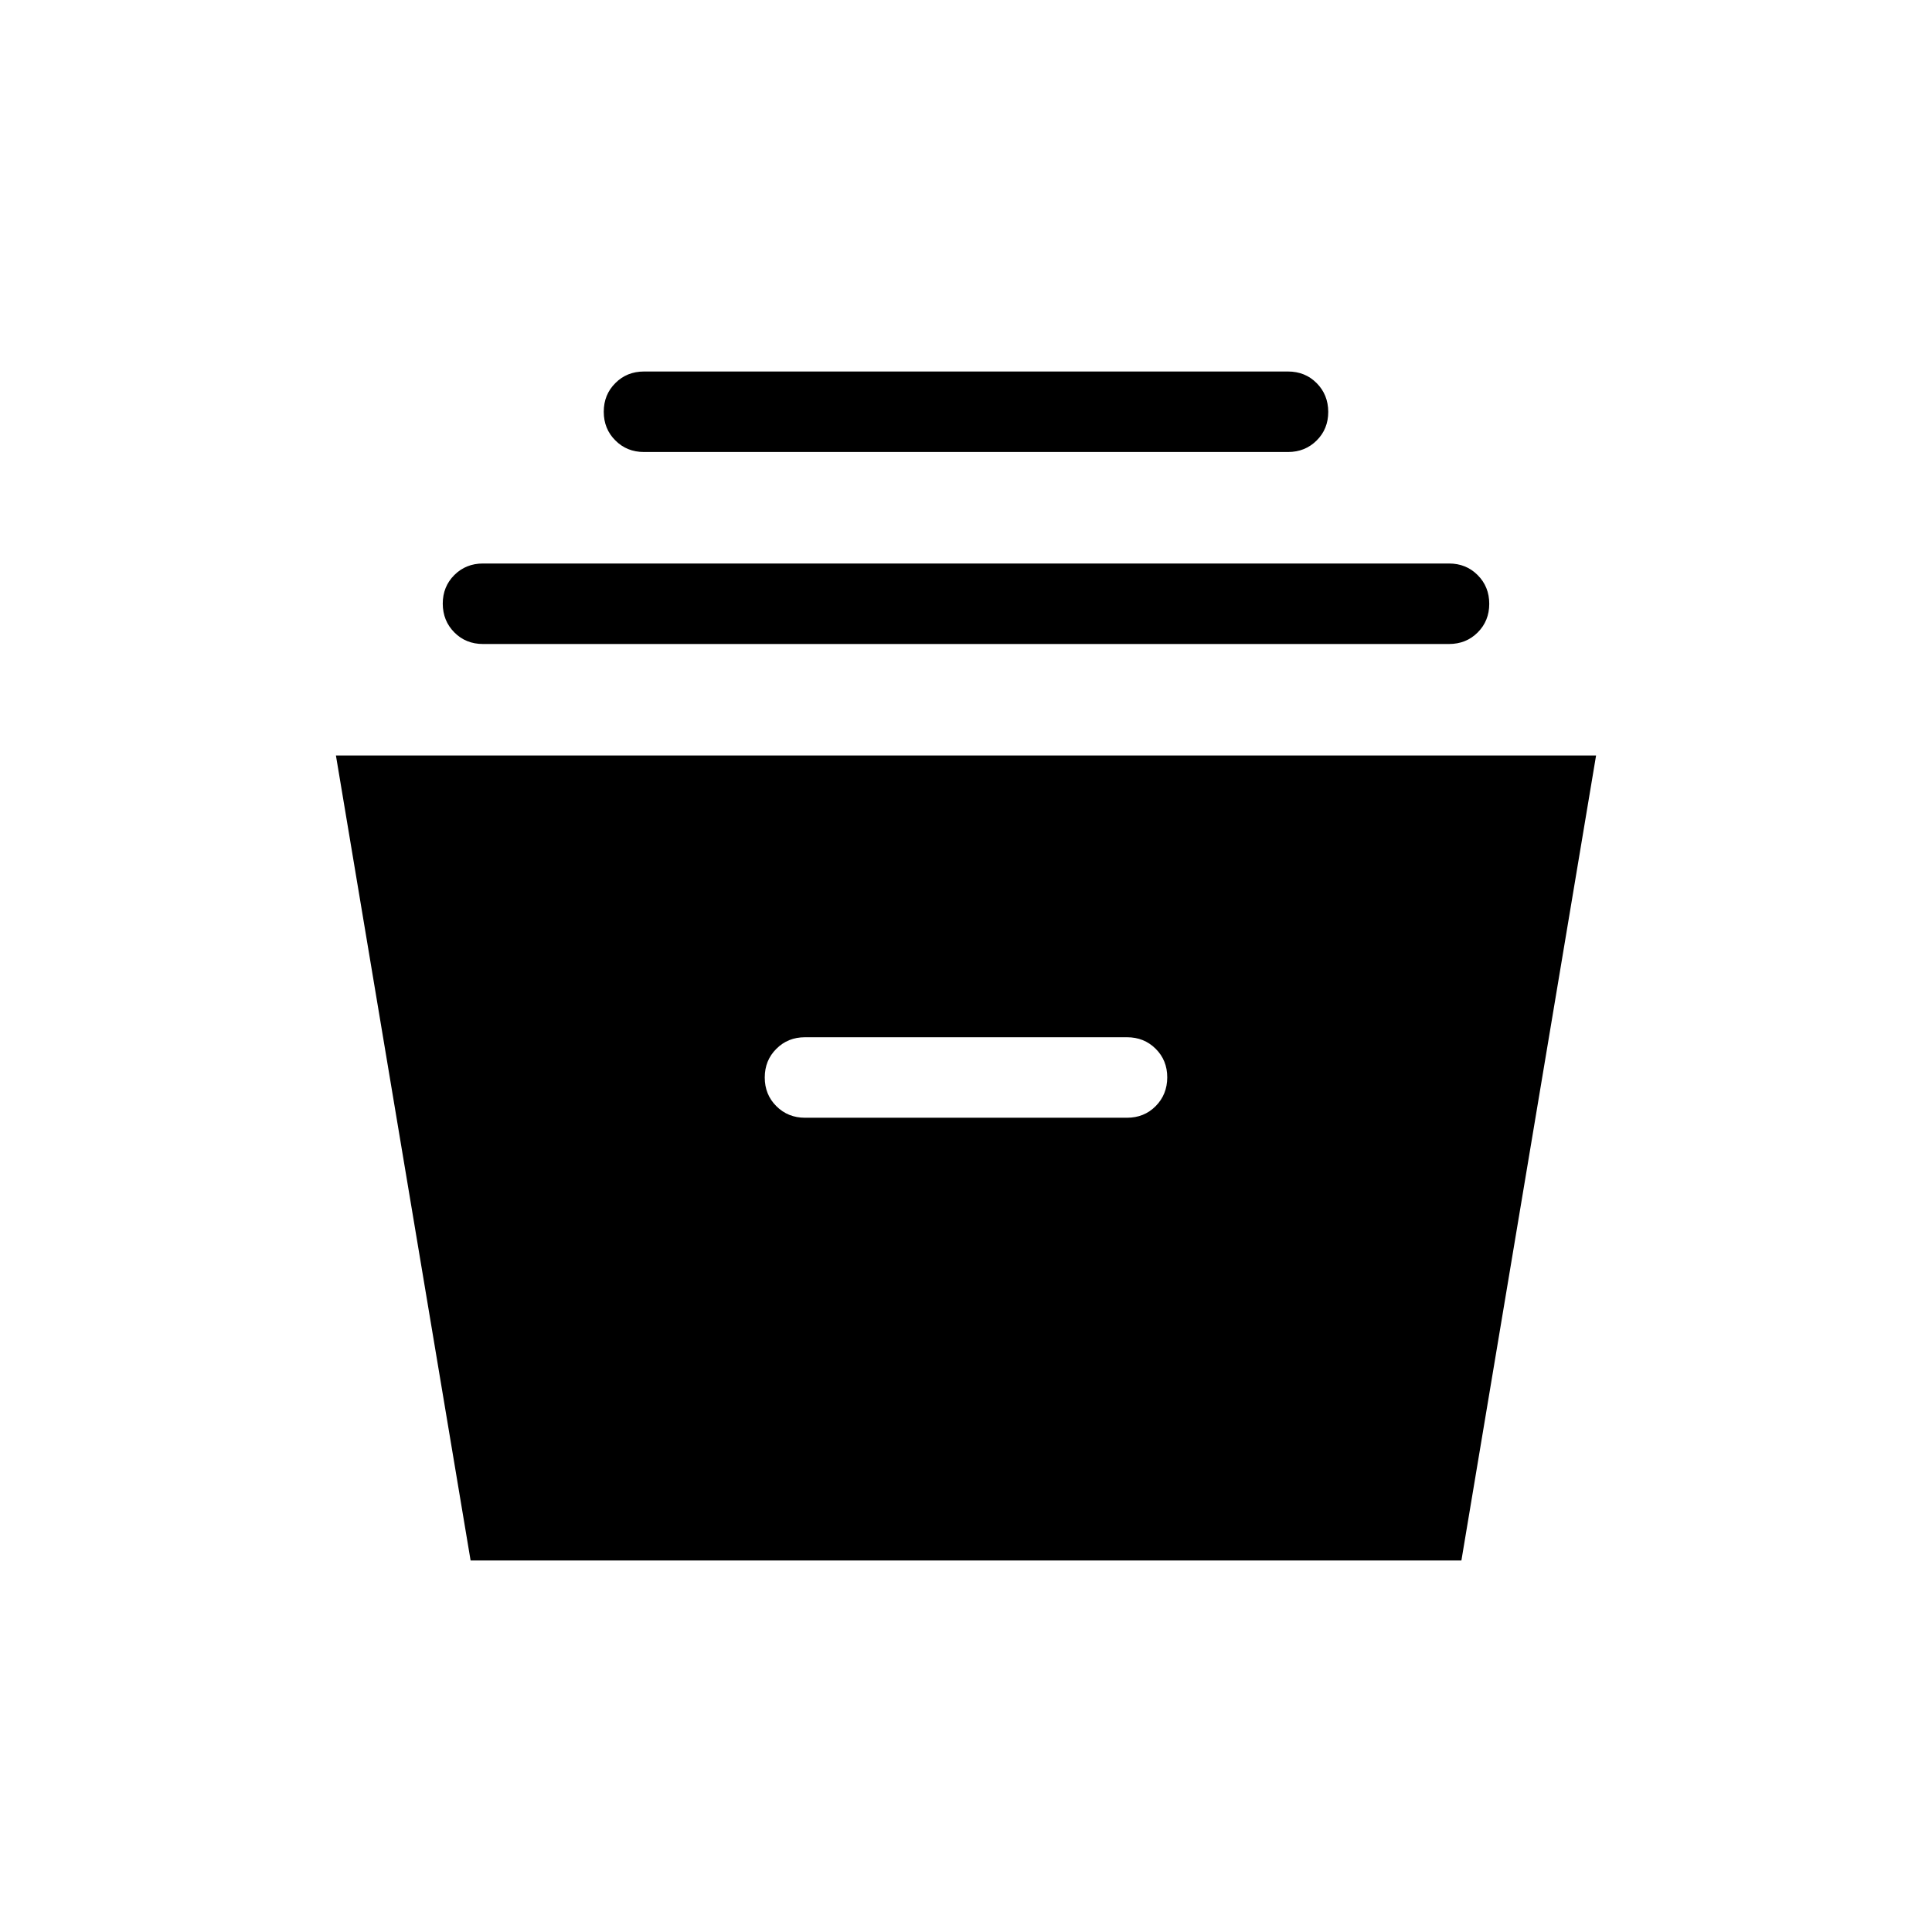<svg xmlns="http://www.w3.org/2000/svg" width="1em" height="1em" viewBox="0 0 24 24"><path fill="currentColor" d="m5.846 19.385l-1.673-10h15.654l-1.673 10zm4.154-5.5h4q.213 0 .356-.144t.144-.357q0-.213-.144-.356T14 12.885h-4q-.213 0-.356.144q-.144.143-.144.356t.144.356q.144.144.356.144M6 8q-.213 0-.356-.144T5.5 7.499q0-.212.144-.356Q5.788 7 6 7h12q.213 0 .356.144q.144.144.144.357q0 .212-.144.356Q18.213 8 18 8zm2-2.385q-.213 0-.356-.144q-.144-.143-.144-.356t.144-.356q.143-.144.356-.144h8q.213 0 .356.144t.144.357q0 .213-.144.356T16 5.615z"/></svg>
